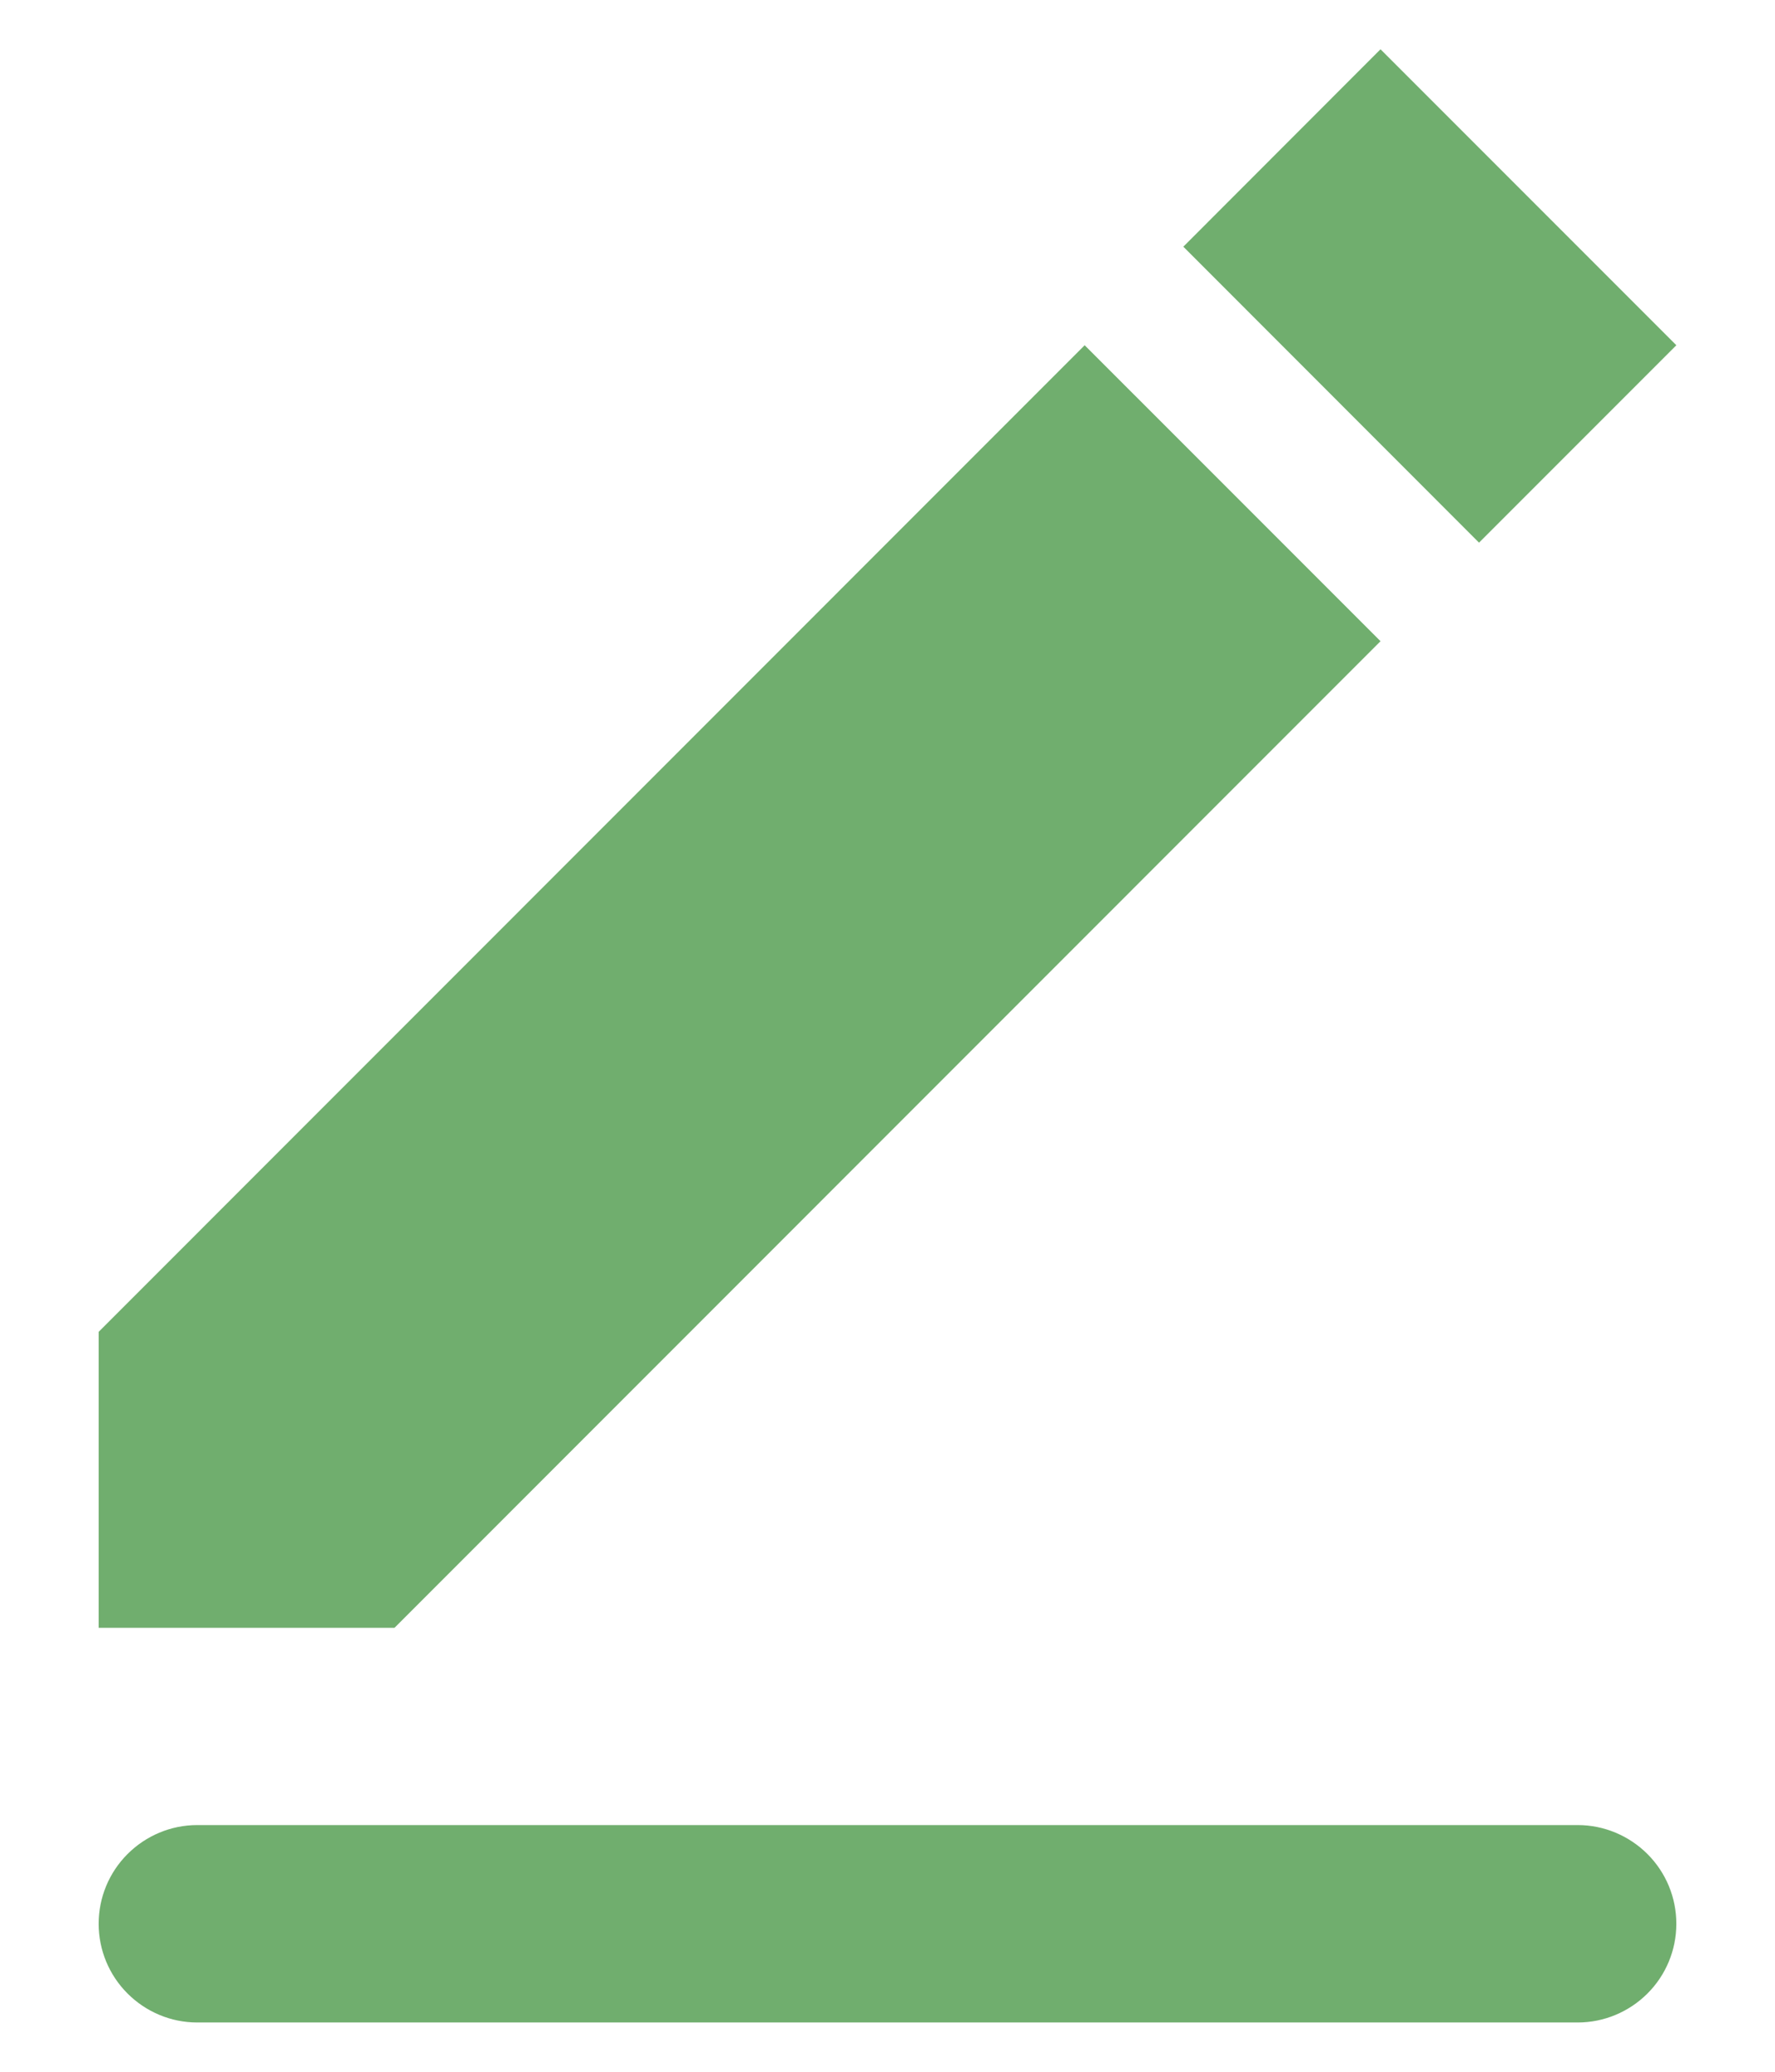 <svg width="12" height="14" viewBox="0 0 12 14" fill="none" xmlns="http://www.w3.org/2000/svg">
<path fill-rule="evenodd" clip-rule="evenodd" d="M1.333 12.333H10.667C10.843 12.333 11.013 12.404 11.138 12.529C11.263 12.654 11.333 12.823 11.333 13C11.333 13.177 11.263 13.346 11.138 13.471C11.013 13.596 10.843 13.667 10.667 13.667H1.333C1.156 13.667 0.987 13.596 0.862 13.471C0.737 13.346 0.667 13.177 0.667 13C0.667 12.823 0.737 12.654 0.862 12.529C0.987 12.404 1.156 12.333 1.333 12.333ZM0.667 9L7.333 2.333L9.333 4.333L2.667 11H0.667V9ZM8 1.667L9.333 0.333L11.333 2.333L9.999 3.667L8 1.667Z" fill="#70AE6E"/>
</svg>
